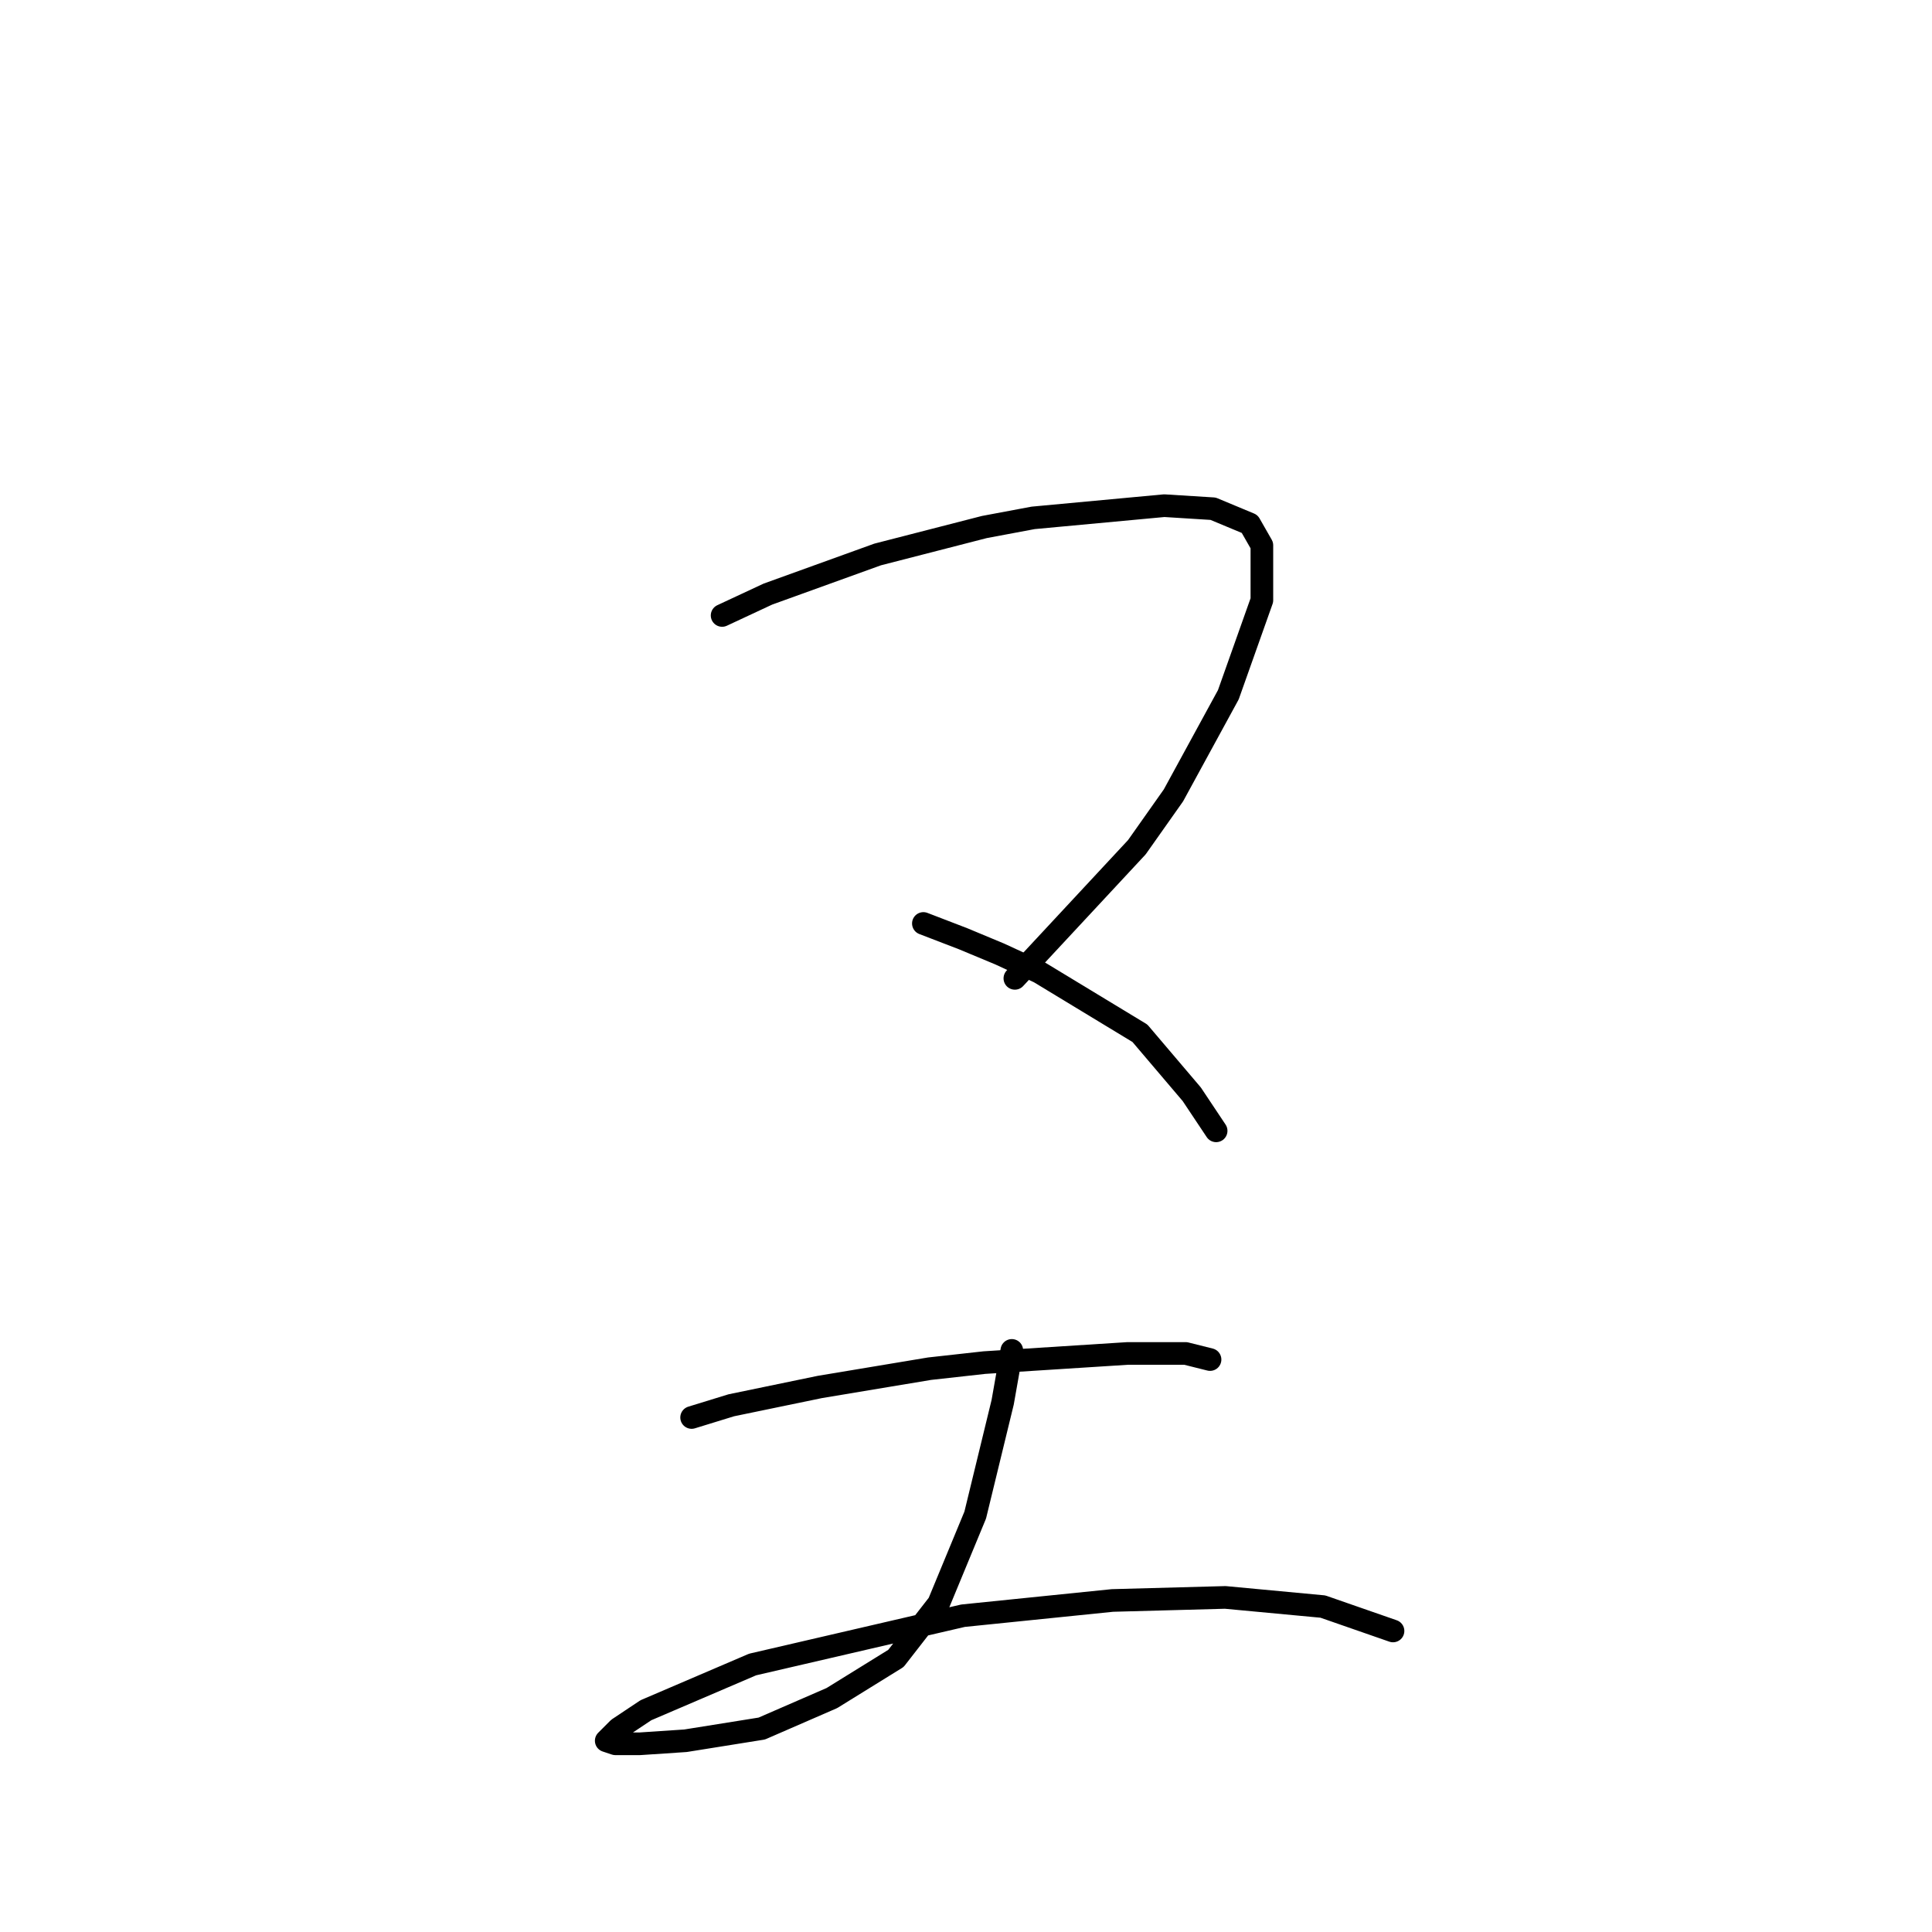 <?xml version="1.0" standalone="no"?>
    <svg width="256" height="256" xmlns="http://www.w3.org/2000/svg" version="1.1">
    <polyline stroke="black" stroke-width="3" stroke-linecap="round" fill="transparent" stroke-linejoin="round" points="95.683 81.551 101.745 78.723 116.292 73.47 130.434 69.833 136.9 68.621 154.275 67.004 160.741 67.408 165.59 69.429 167.206 72.257 167.206 79.531 162.761 92.058 155.488 105.392 150.639 112.262 134.475 129.637 134.475 129.637 " />
        <polyline stroke="black" stroke-width="3" stroke-linecap="round" fill="transparent" stroke-linejoin="round" points="122.353 122.364 127.606 124.384 132.455 126.405 137.708 128.829 151.043 136.911 157.912 144.992 161.145 149.841 161.145 149.841 " />
        <polyline stroke="black" stroke-width="3" stroke-linecap="round" fill="transparent" stroke-linejoin="round" points="91.643 187.825 96.896 186.209 108.614 183.784 123.161 181.36 130.434 180.552 149.426 179.339 157.104 179.339 160.337 180.148 160.337 180.148 " />
        <polyline stroke="black" stroke-width="3" stroke-linecap="round" fill="transparent" stroke-linejoin="round" points="134.071 178.935 132.859 185.805 129.222 200.756 124.373 212.474 118.716 219.748 110.23 225.001 100.936 229.042 90.834 230.658 84.773 231.062 81.54 231.062 80.328 230.658 81.945 229.042 85.581 226.617 99.724 220.556 127.606 214.09 147.406 212.07 162.357 211.666 175.288 212.878 184.582 216.111 184.582 216.111 " />
        </svg>